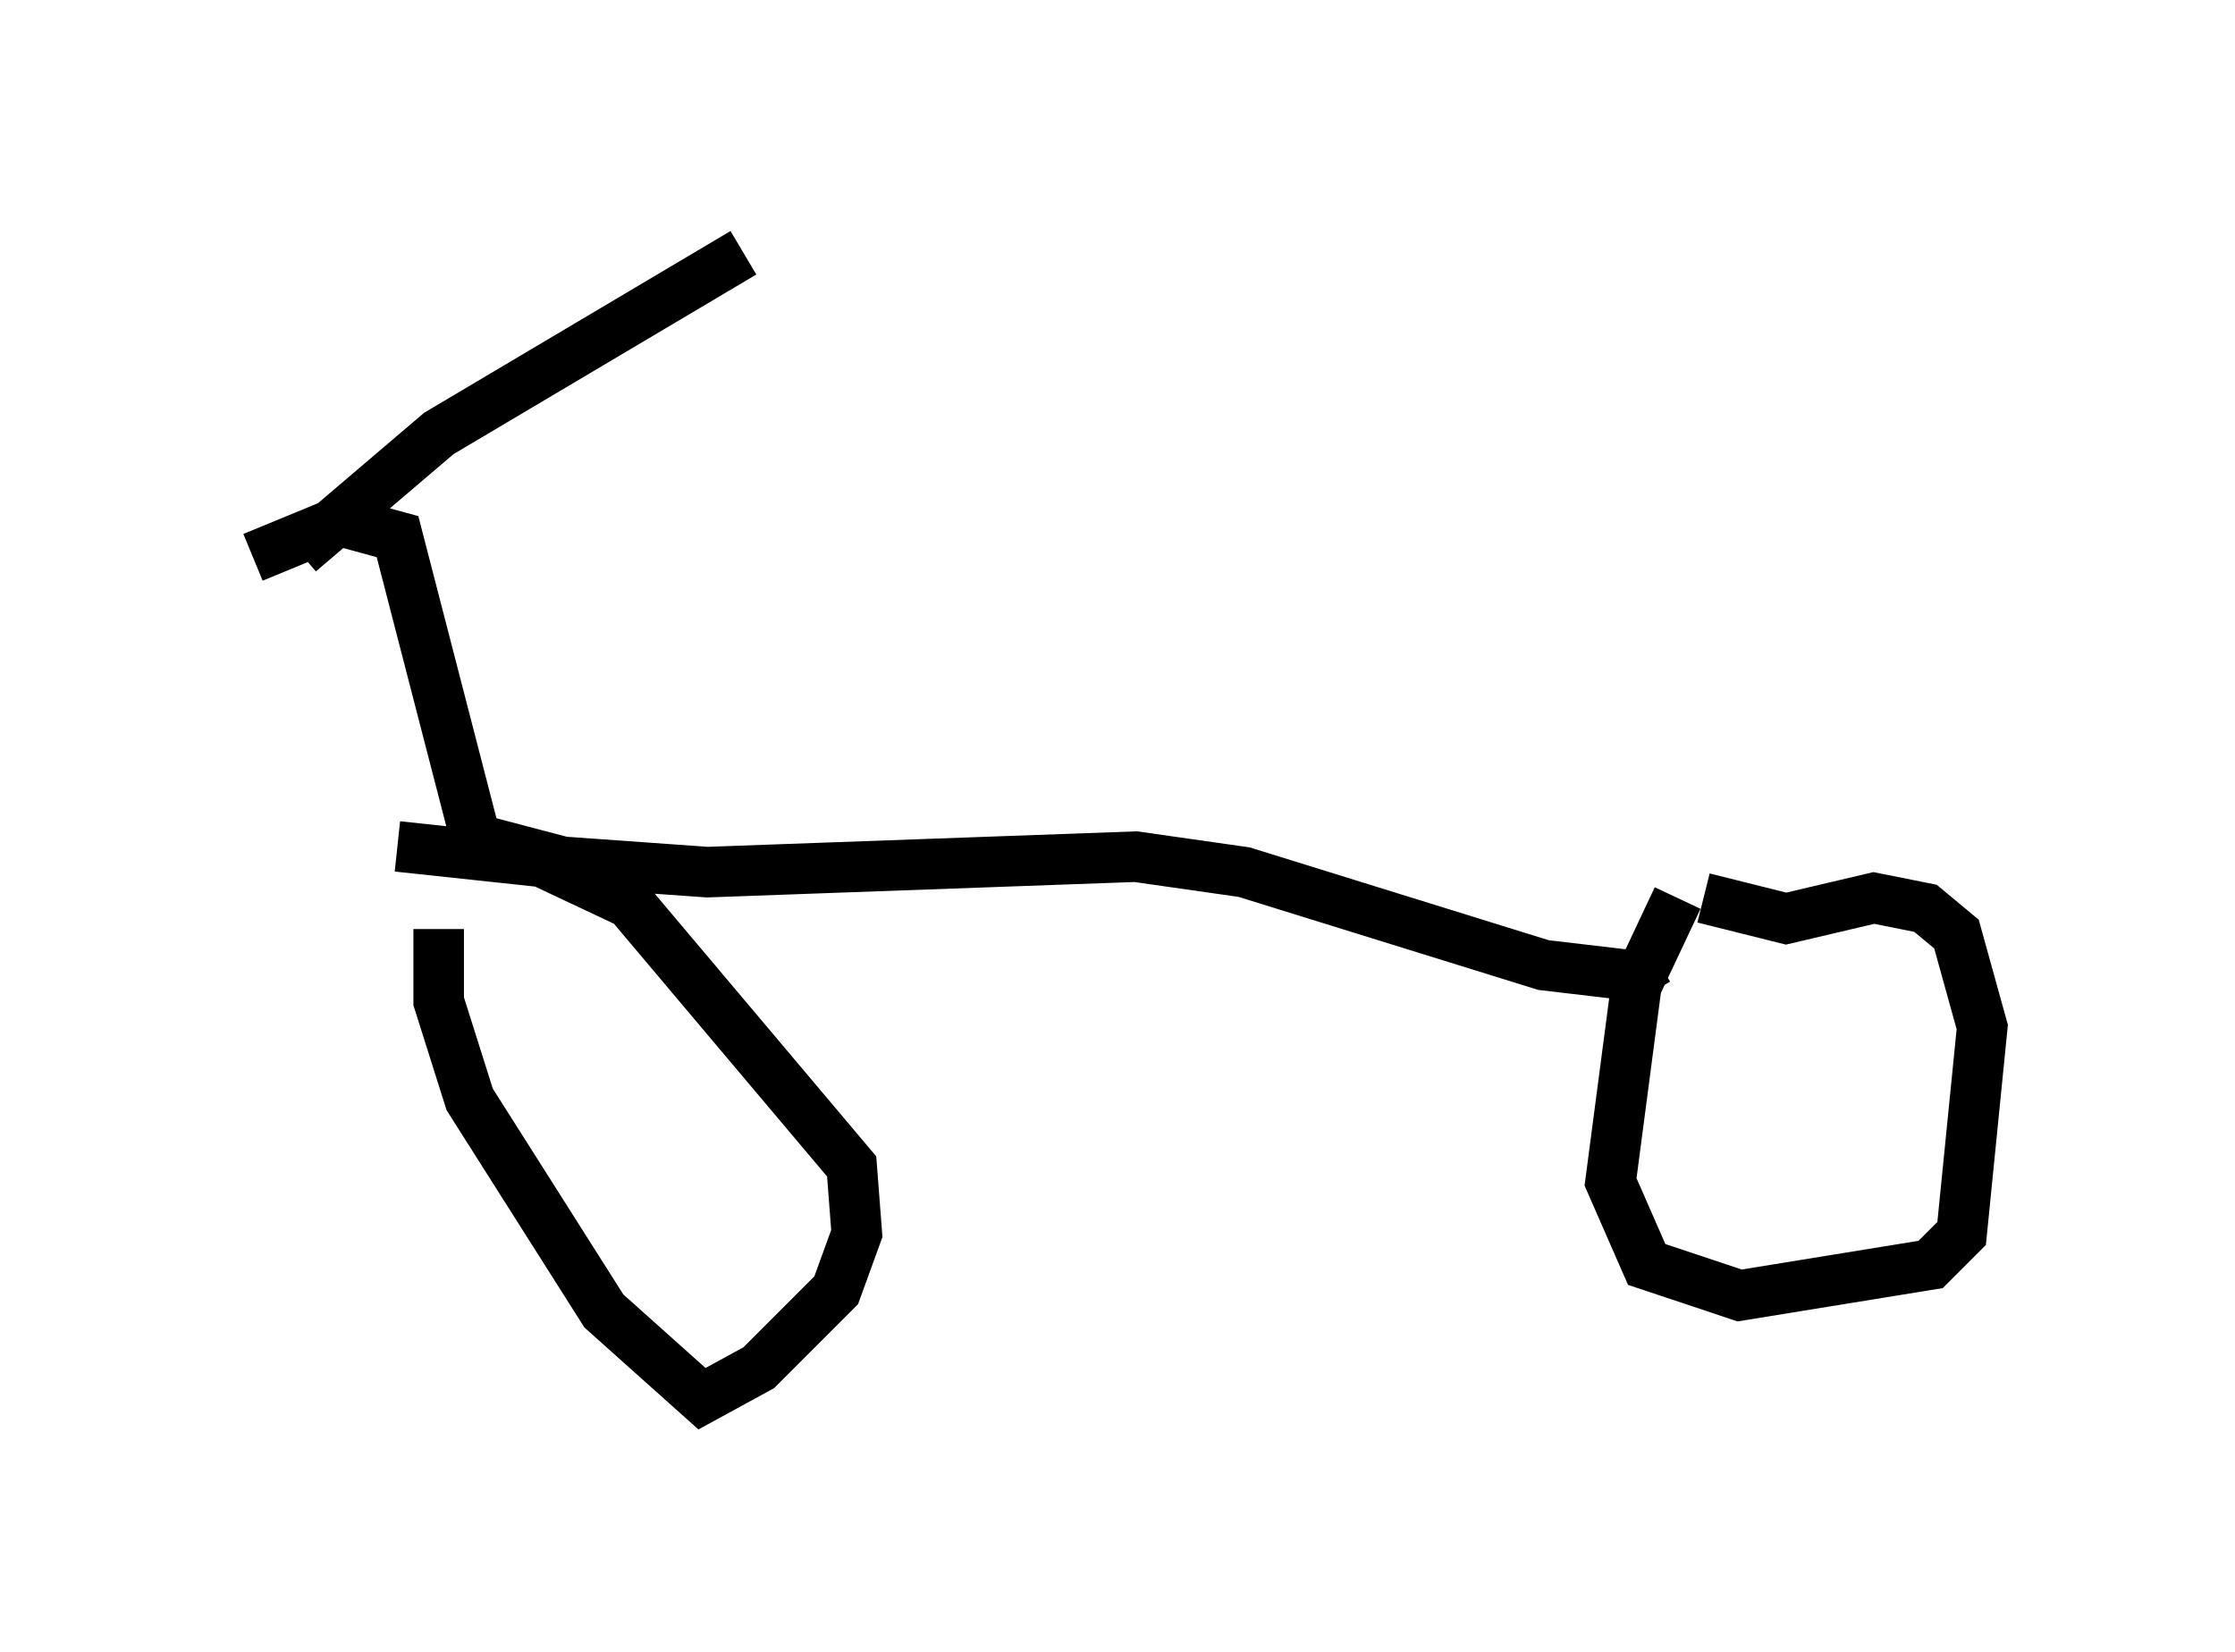 <?xml version="1.0" encoding="utf-8" ?>
<svg baseProfile="full" height="32.663" version="1.1" width="44.198" xmlns="http://www.w3.org/2000/svg" xmlns:ev="http://www.w3.org/2001/xml-events" xmlns:xlink="http://www.w3.org/1999/xlink"><defs /><rect fill="white" height="32.663" width="44.198" x="0" y="0" /><path d="M9.185, 16.842 m-0.51, 1.531 l0.0, 1.429 0.613, 1.94 l2.654, 4.185 1.94, 1.735 l1.123, -0.613 1.531, -1.531 l0.408, -1.123 -0.102, -1.327 l-4.39, -5.206 -1.735, -0.817 l-2.858, -0.306 m25.317, 1.021 l-0.817, 1.735 -0.51, 3.879 l0.715, 1.633 1.838, 0.613 l3.777, -0.613 0.613, -0.613 l0.408, -4.083 -0.51, -1.838 l-0.613, -0.51 -1.021, -0.204 l-1.735, 0.408 -1.633, -0.408 m-24.5, -1.225 l1.94, 0.51 2.858, 0.204 l8.473, -0.306 2.144, 0.306 l5.921, 1.838 1.735, 0.204 l0.51, -0.306 m-23.377, -2.45 l-1.531, -5.921 -1.123, -0.306 l-1.735, 0.715 m0.919, -0.102 l2.756, -2.348 6.023, -3.573 " fill="none" stroke="black" stroke-width="1" /></svg>